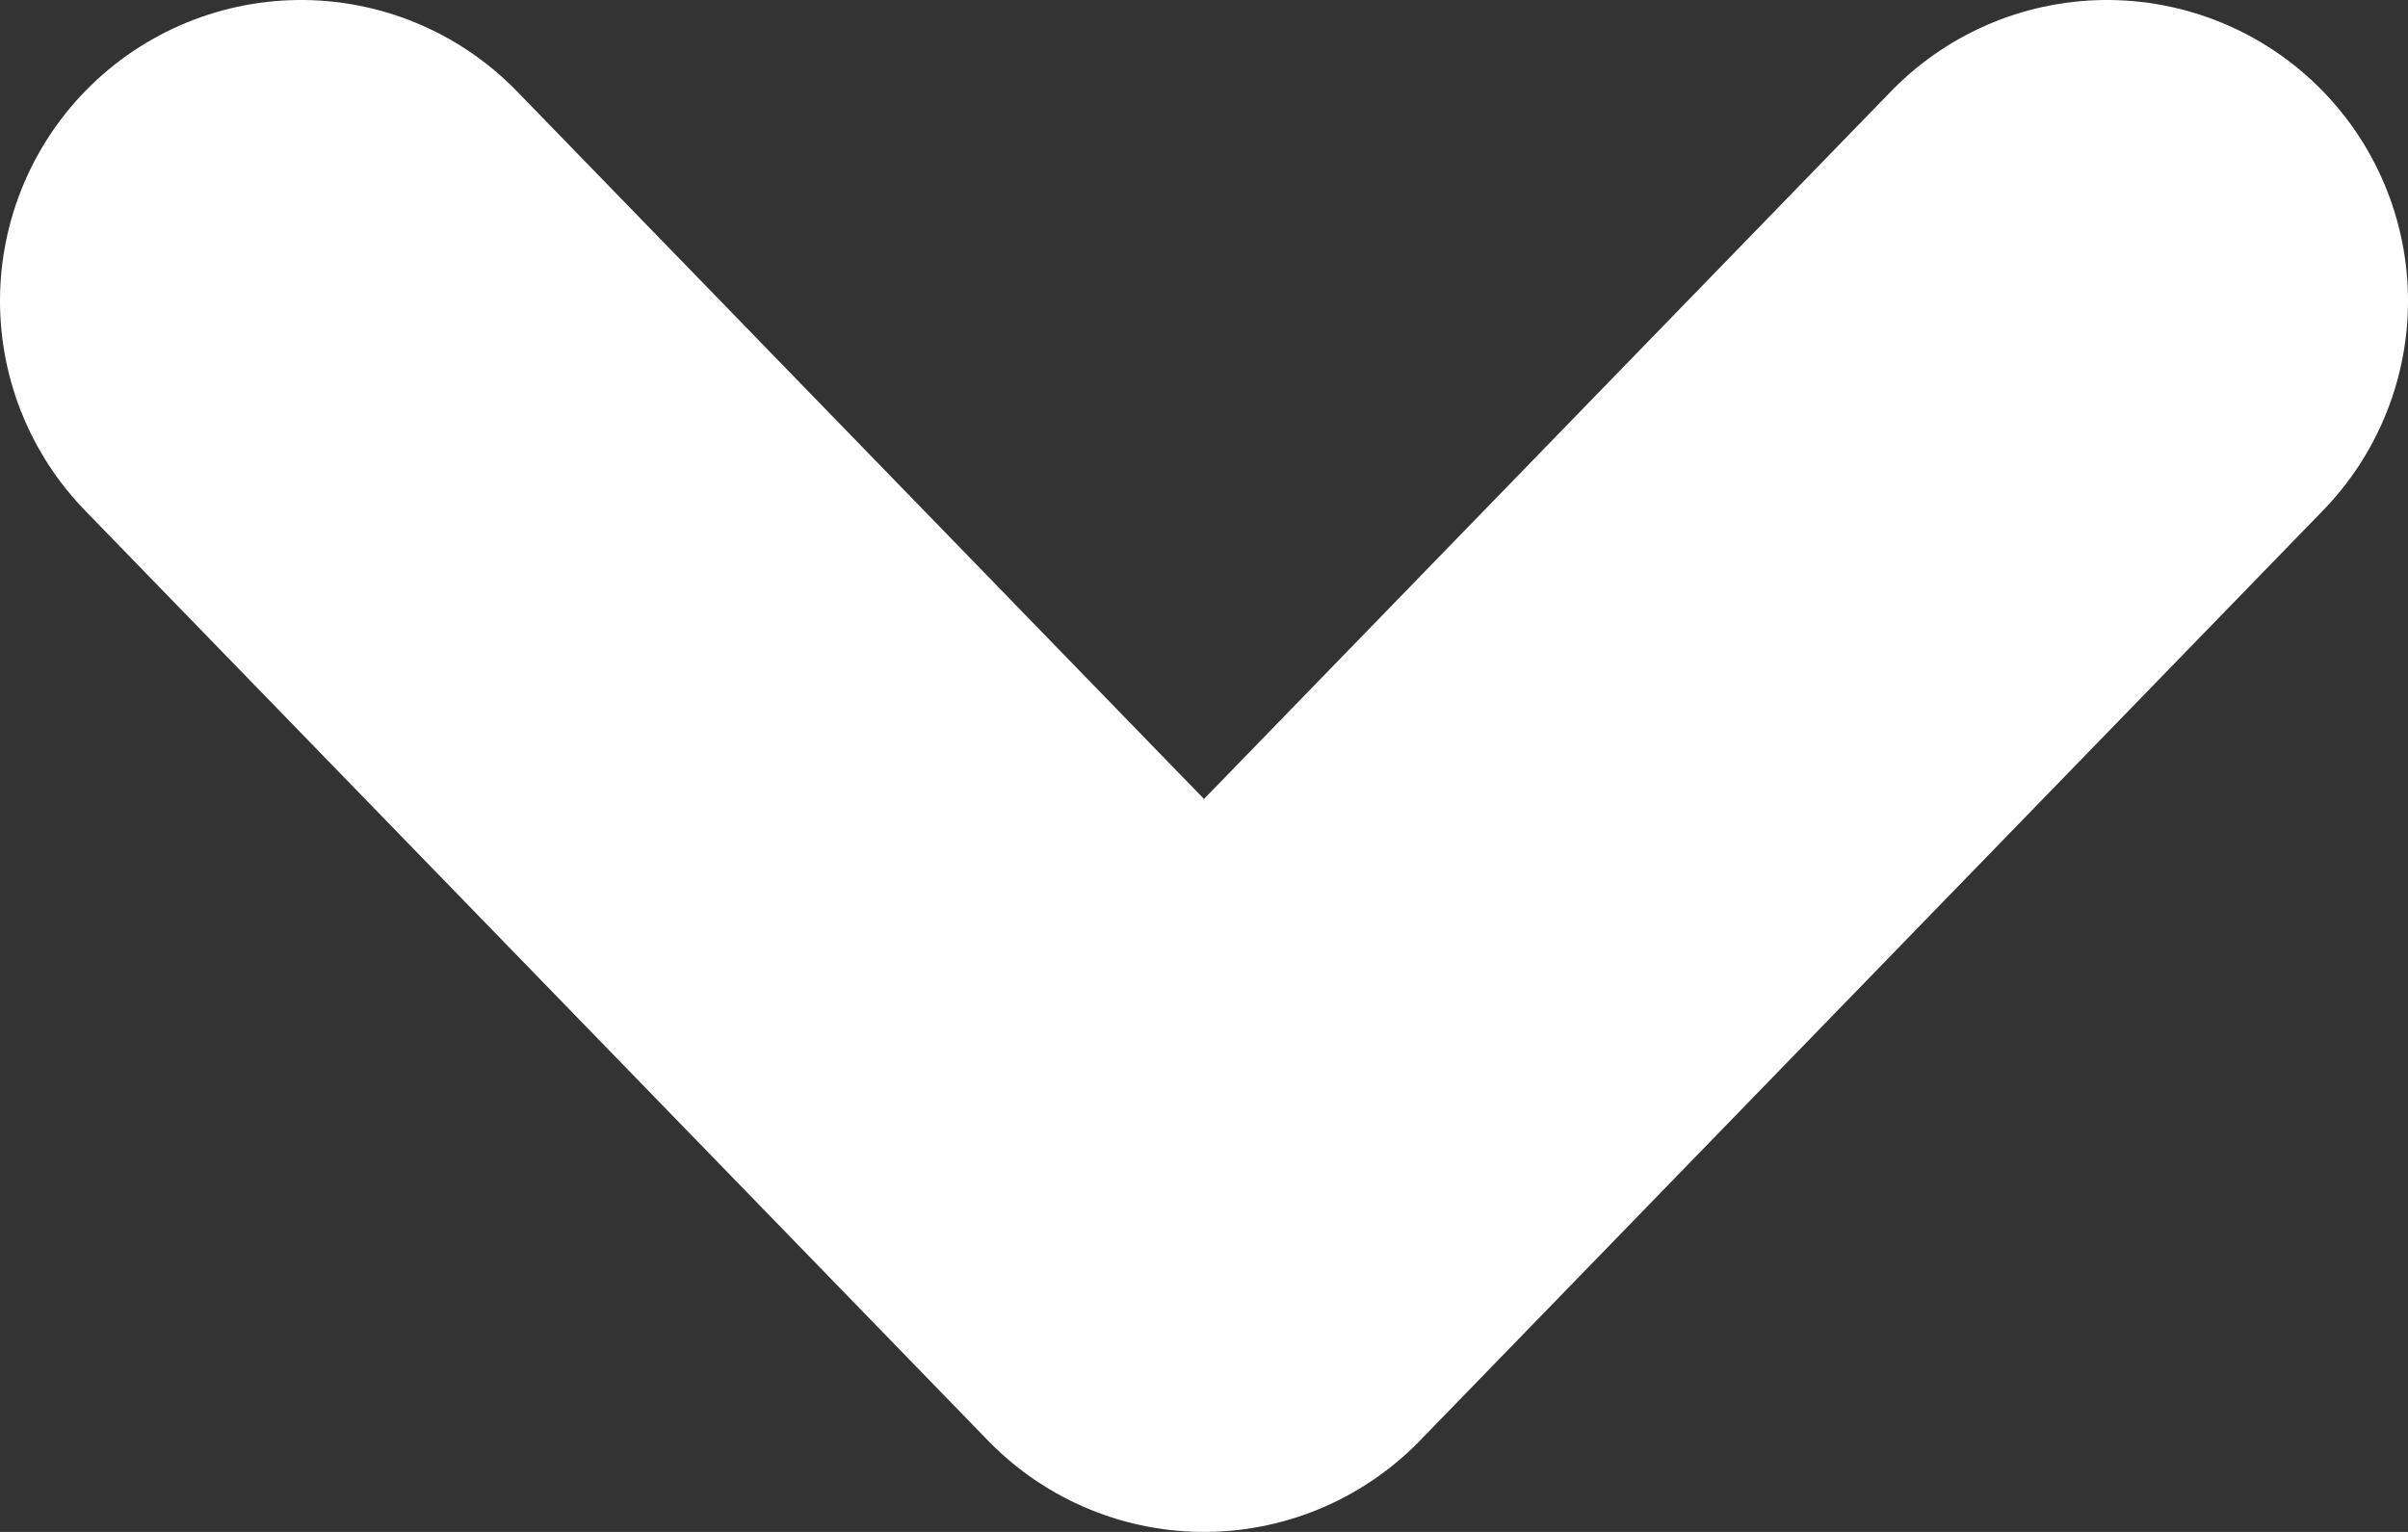 <?xml version="1.0" encoding="UTF-8"?>
<!DOCTYPE svg PUBLIC "-//W3C//DTD SVG 1.1//EN" "http://www.w3.org/Graphics/SVG/1.1/DTD/svg11.dtd">
<svg width="22px" height="14px" version="1.1"
    xmlns="http://www.w3.org/2000/svg"
    xmlns:xlink="http://www.w3.org/1999/xlink"
    xml:space="preserve"
    style="stroke-linecap:round;stroke-linejoin:round;">
    <rect width="100%" height="100%" fill="#333333" stroke="none"/>
    <path d="M2.75,2.75L11,11.25L19.25,2.75" style="fill:none;stroke:#fff;stroke-width:5.5px;"/>
</svg>
